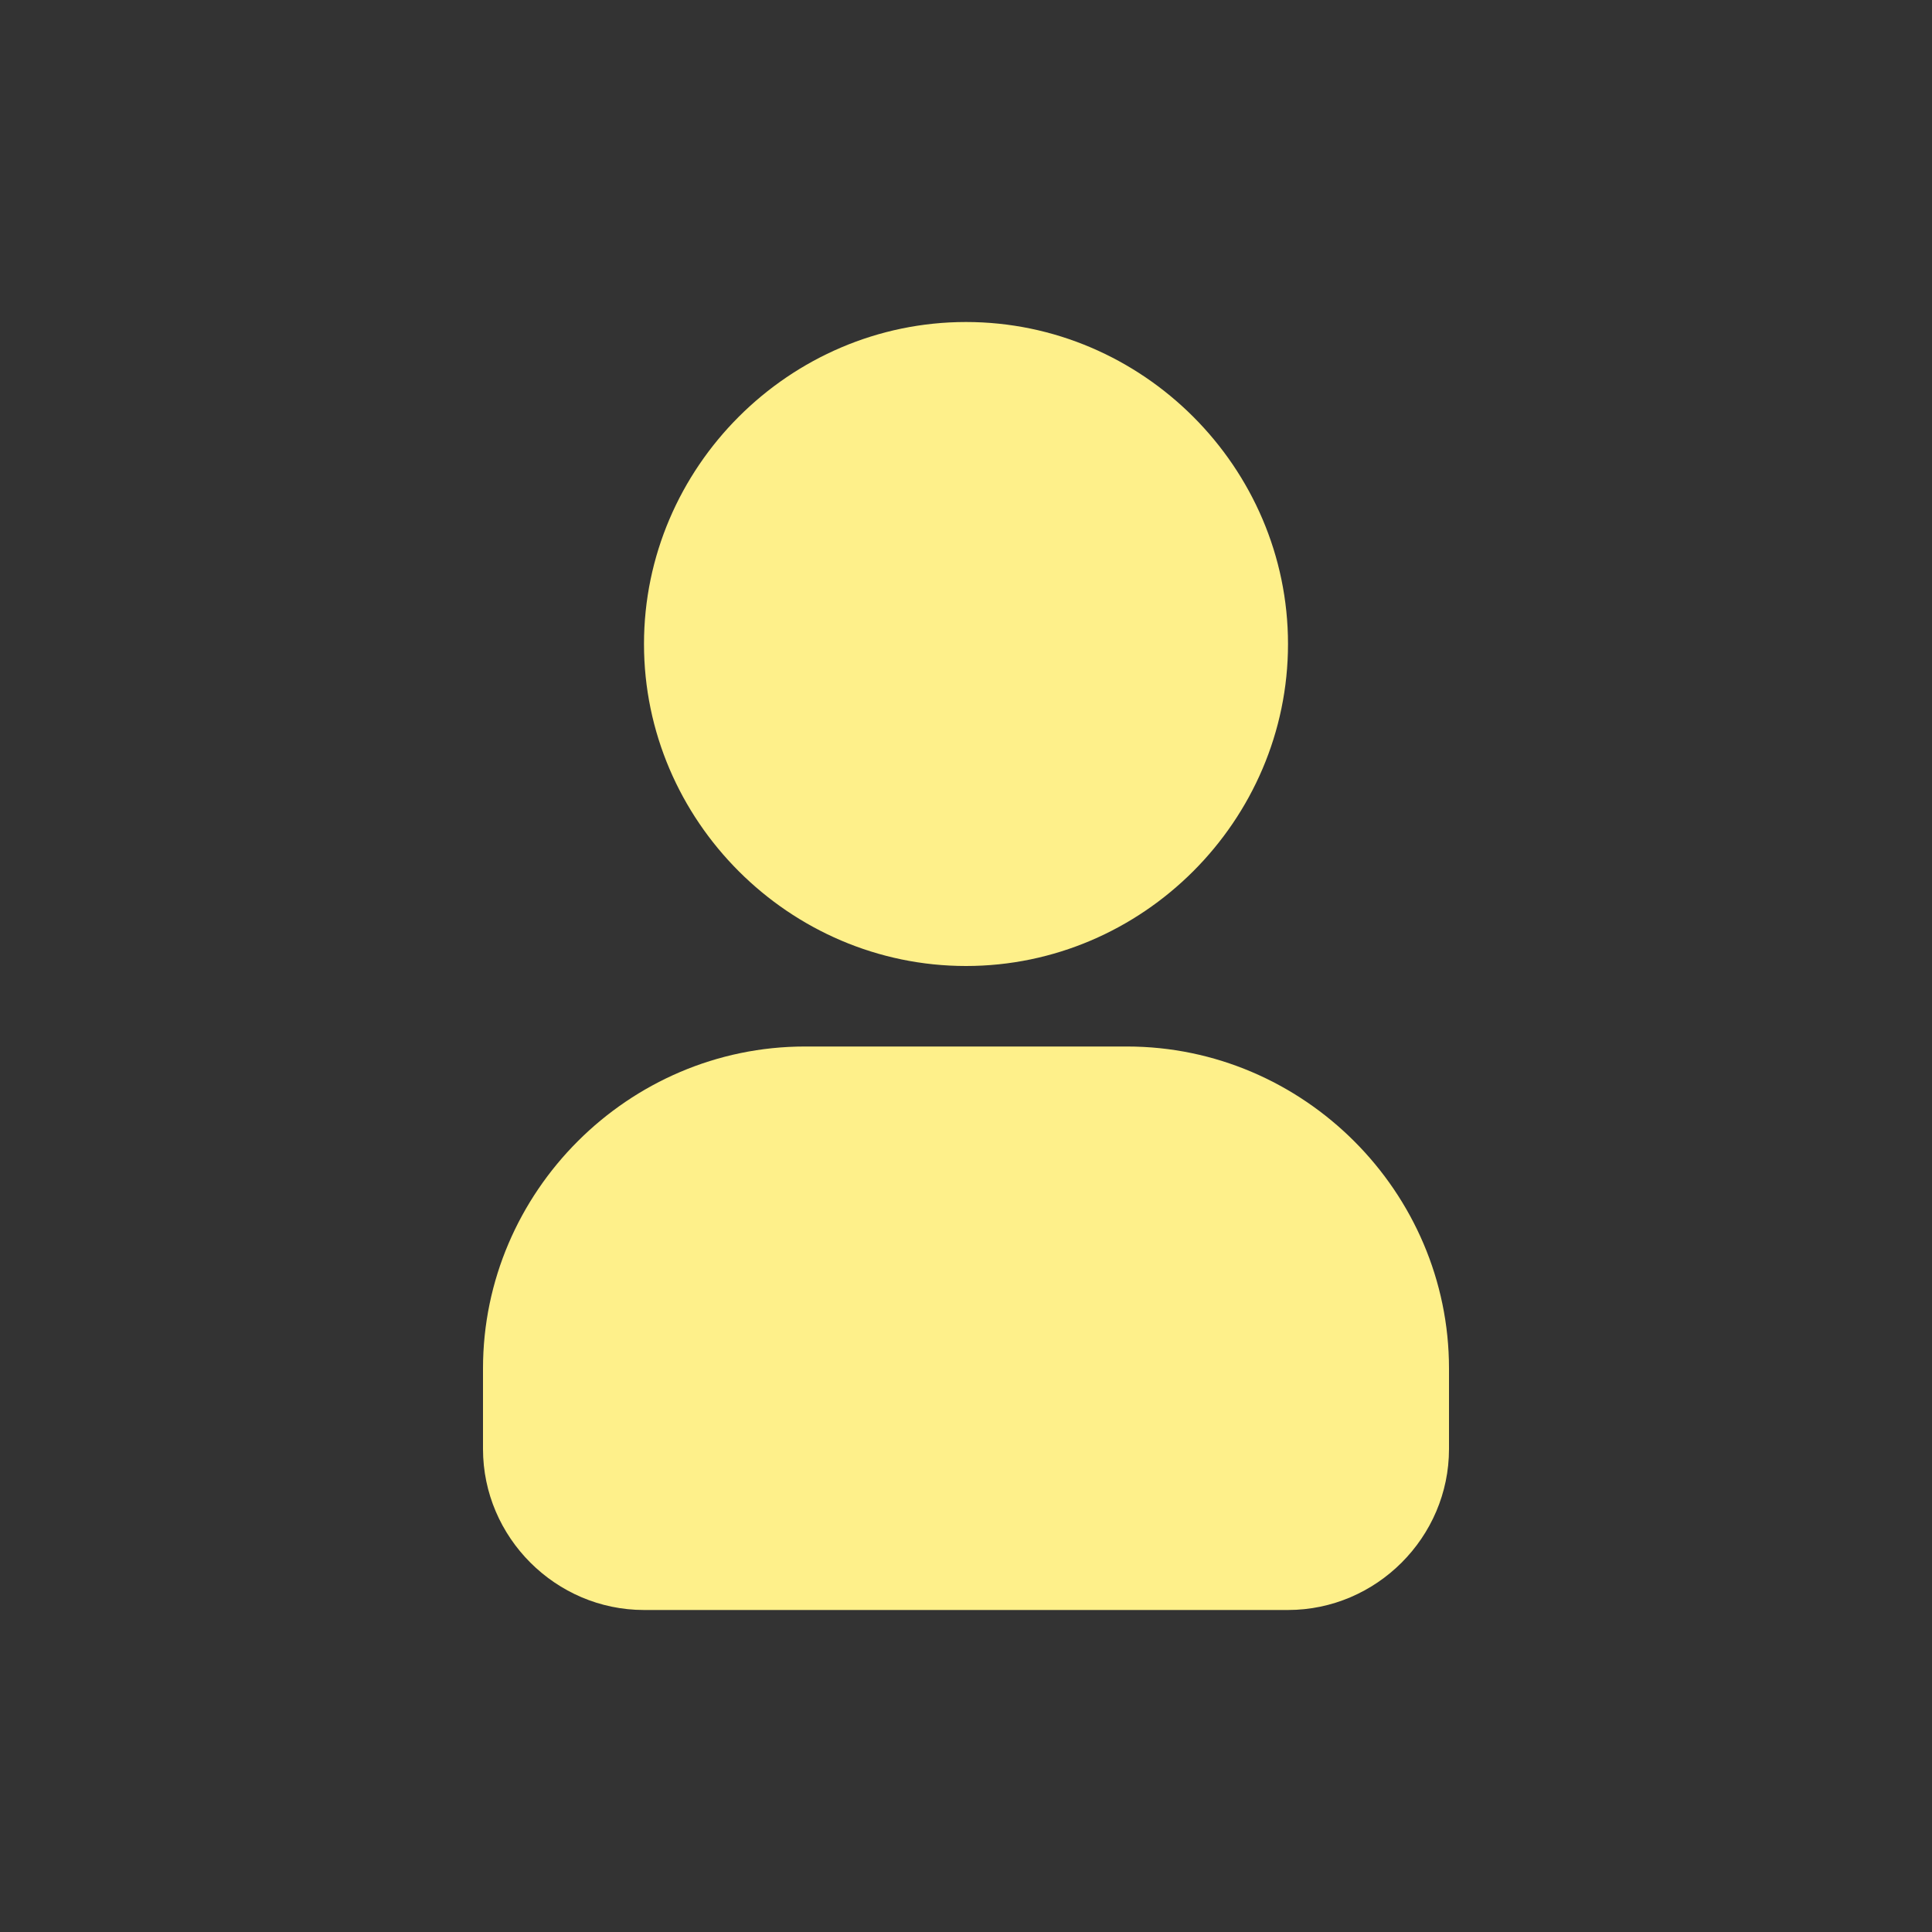 <?xml version="1.0" encoding="UTF-8" standalone="no"?><!DOCTYPE svg PUBLIC "-//W3C//DTD SVG 1.1//EN" "http://www.w3.org/Graphics/SVG/1.1/DTD/svg11.dtd"><svg width="100%" height="100%" viewBox="0 0 100 100" version="1.1" xmlns="http://www.w3.org/2000/svg" xmlns:xlink="http://www.w3.org/1999/xlink" xml:space="preserve" xmlns:serif="http://www.serif.com/" style="fill-rule:evenodd;clip-rule:evenodd;stroke-linejoin:round;stroke-miterlimit:2;"><rect x="0" y="0" width="100" height="100" fill="#333333" stroke="none"/><path d="M50,16.667c-9.143,-0 -16.667,7.523 -16.667,16.666c0,9.143 7.524,16.667 16.667,16.667c9.143,0 16.667,-7.524 16.667,-16.667c-0,-9.143 -7.524,-16.666 -16.667,-16.666Zm-8.333,37.5c-9.143,-0 -16.667,7.523 -16.667,16.666l0,4.167c0,4.572 3.762,8.333 8.333,8.333l33.334,0c4.571,0 8.333,-3.761 8.333,-8.333l0,-4.167c0,-9.143 -7.524,-16.666 -16.667,-16.666l-16.666,-0Z" style="fill:#fef08a;"/></svg>